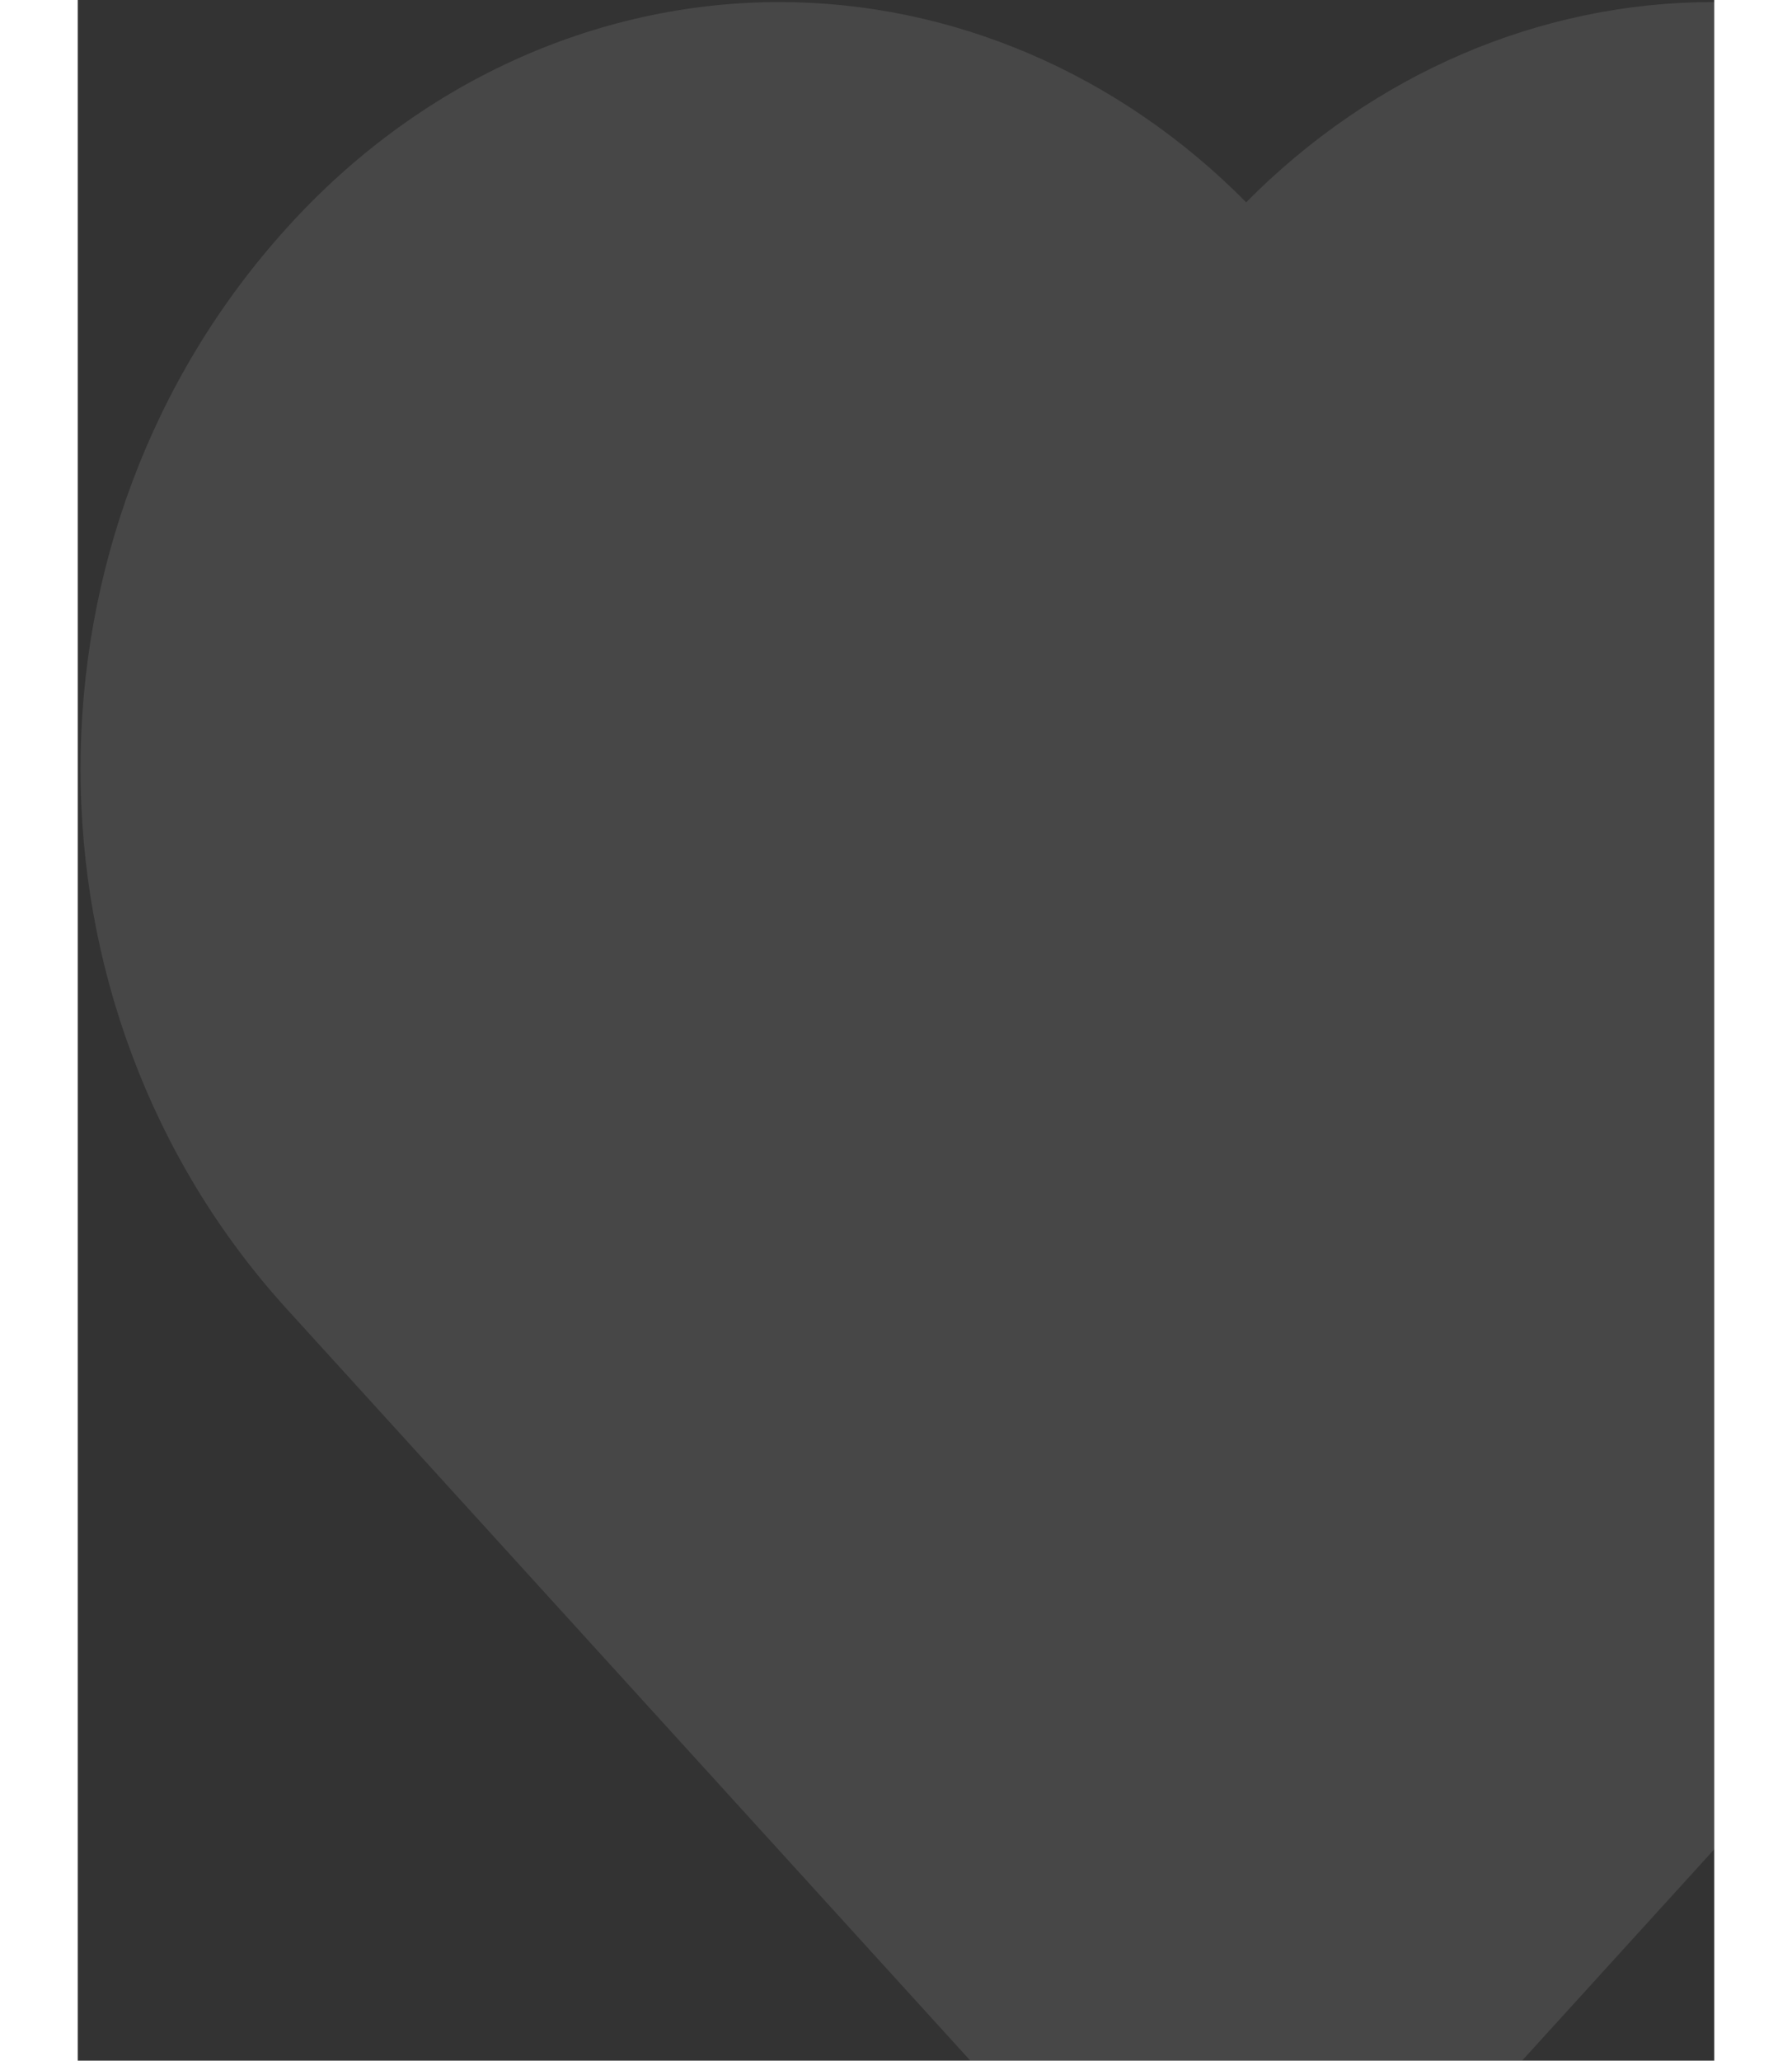 <svg width="174" height="200" viewBox="0 0 174 219" fill="none" xmlns="http://www.w3.org/2000/svg">
<rect x="0" y="0" width="174" height="219" fill="#333333" stroke="none"/>
<path d="M226.199 24.176C219.347 16.591 211.199 10.57 202.222 6.458C193.245 2.347 183.618 0.226 173.893 0.218C155.499 0.221 137.776 7.816 124.234 21.499C110.694 7.814 92.97 0.218 74.576 0.218C64.839 0.229 55.201 2.356 46.216 6.477C37.231 10.598 29.076 16.632 22.22 24.231C-7.021 56.508 -7.009 106.992 22.245 139.133L124.234 251.234L226.224 139.133C255.478 106.992 255.49 56.508 226.199 24.176Z" fill="white" fill-opacity="0.1" style="mix-blend-mode:overlay"/>
</svg>
